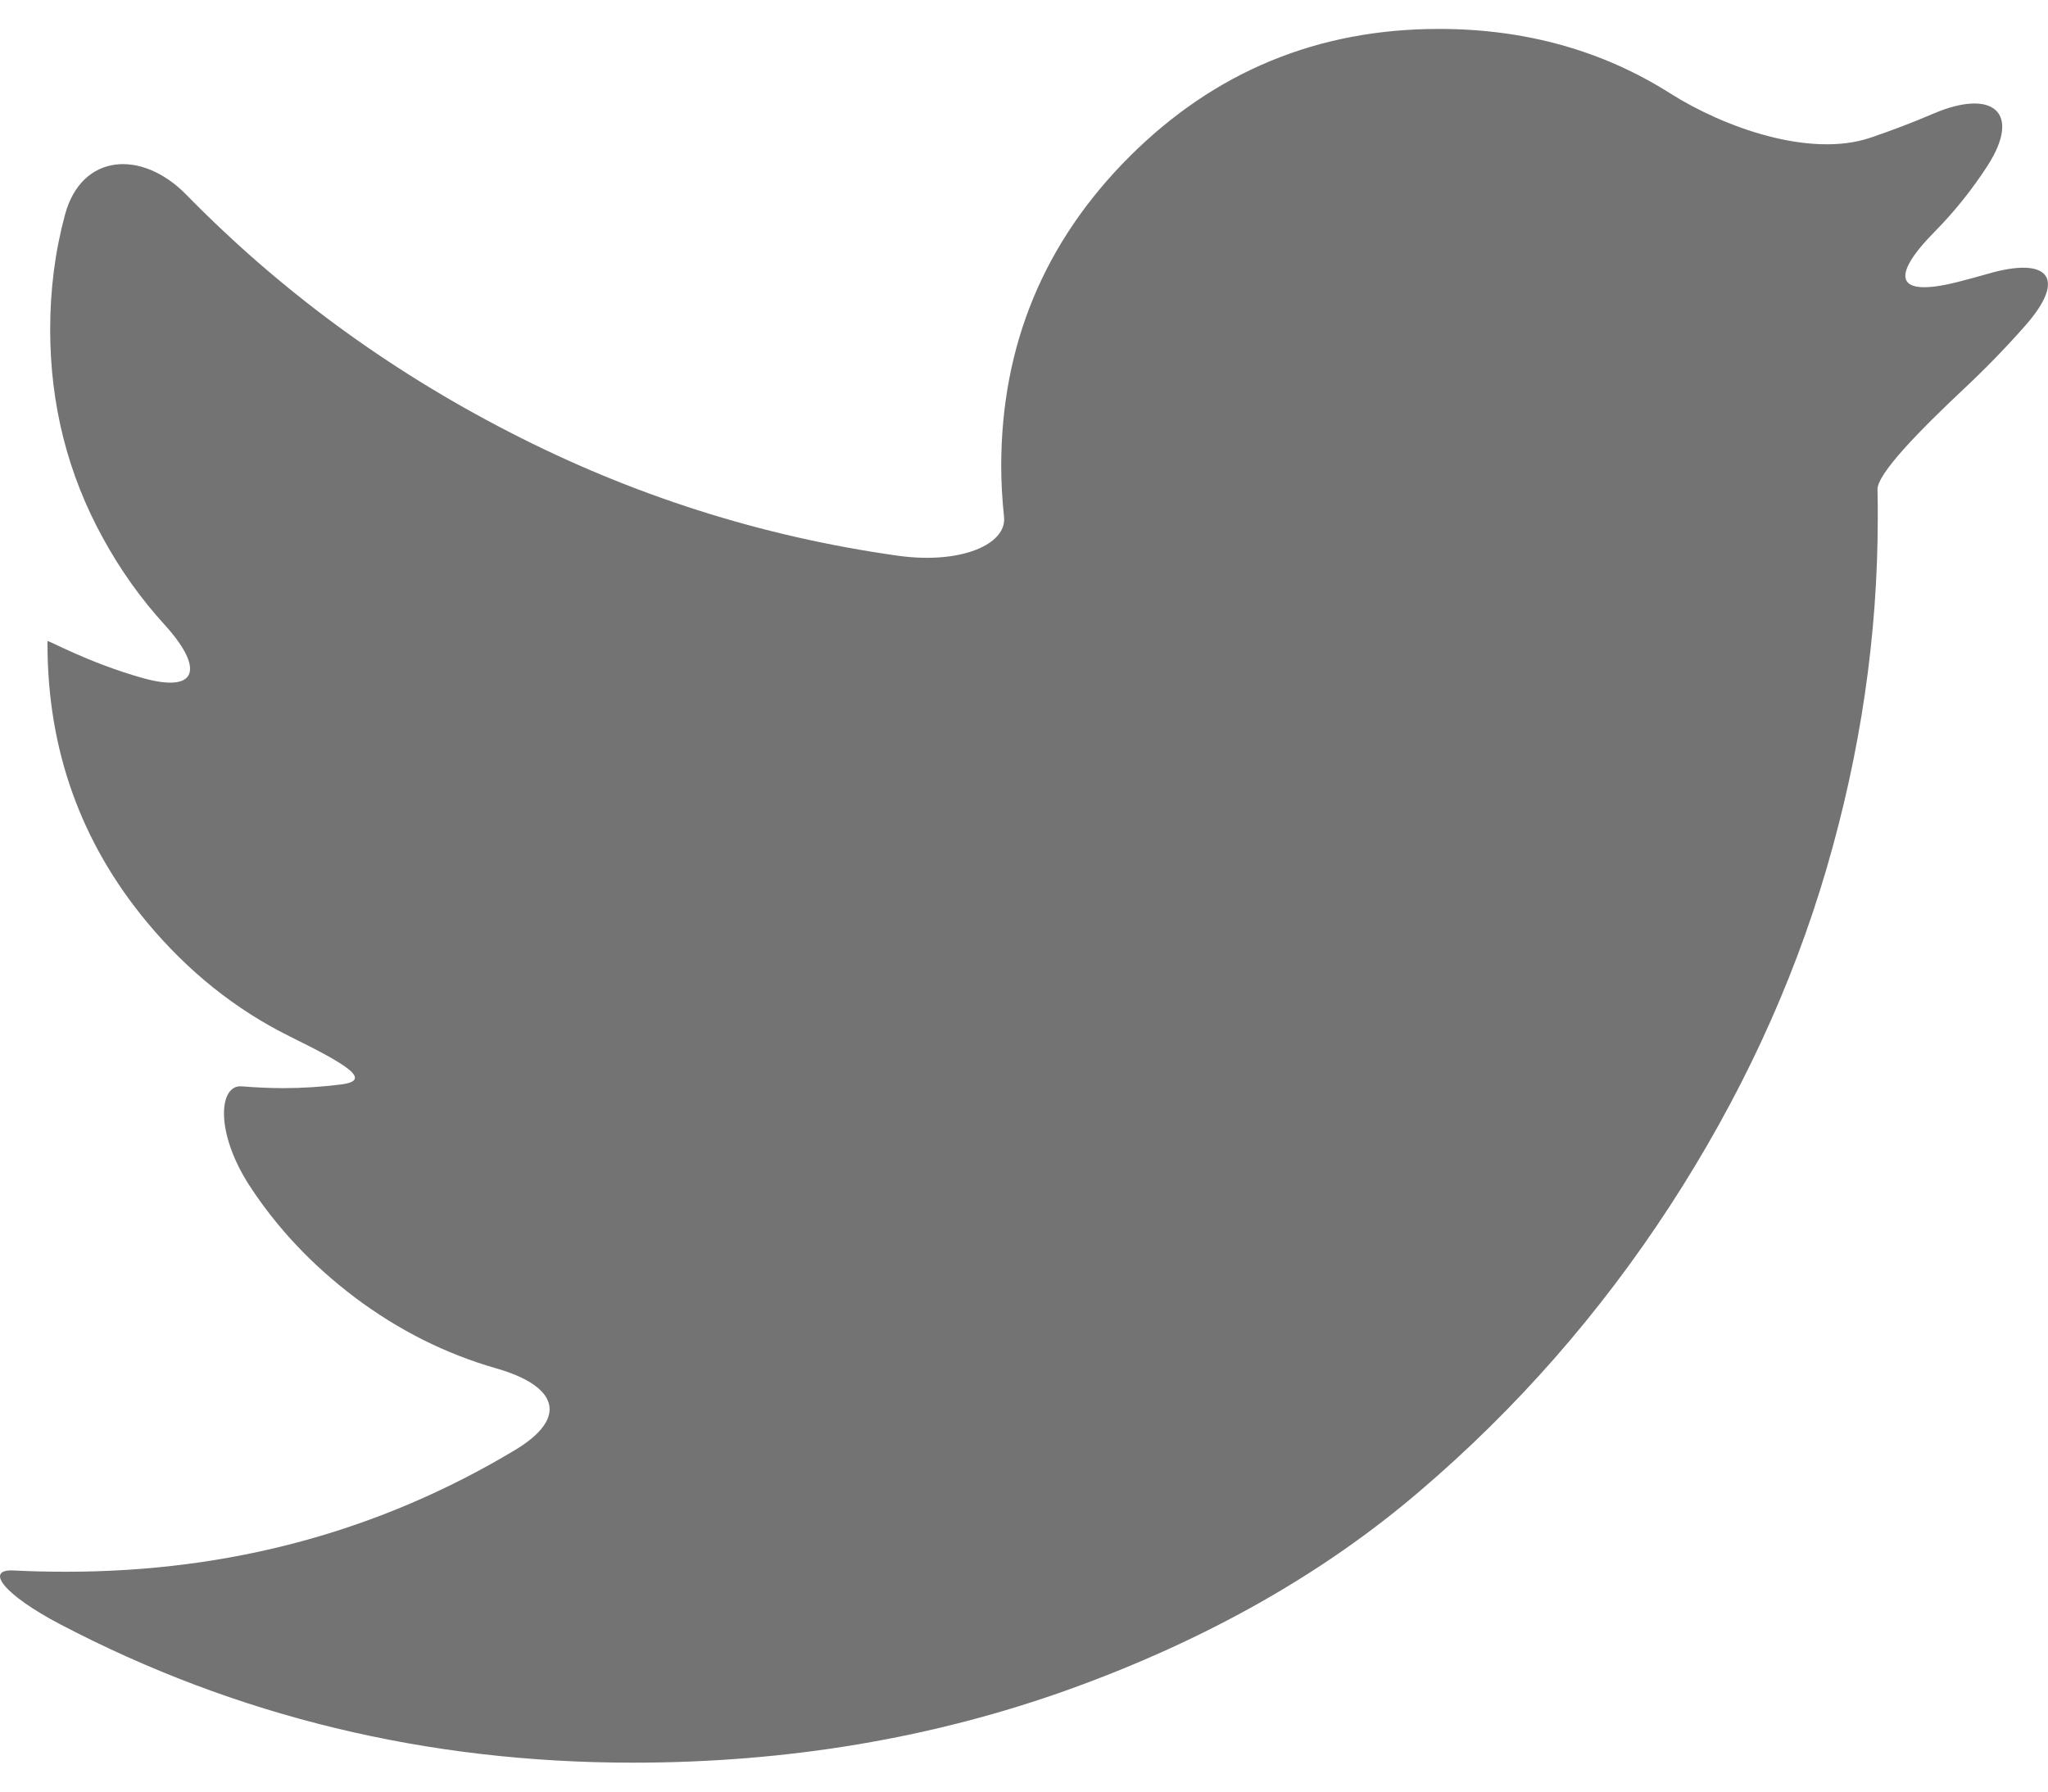 <svg width="16" height="14" viewBox="0 0 16 14" fill="none" xmlns="http://www.w3.org/2000/svg">
<path d="M15.528 2.14C15.449 2.163 15.37 2.184 15.292 2.204C14.809 2.326 14.765 2.165 15.114 1.811C15.271 1.652 15.409 1.479 15.529 1.293C15.797 0.874 15.564 0.692 15.107 0.887C14.944 0.957 14.778 1.02 14.61 1.077C14.138 1.235 13.469 0.996 13.049 0.73C12.519 0.394 11.916 0.226 11.241 0.226C10.296 0.226 9.489 0.559 8.822 1.226C8.156 1.893 7.822 2.699 7.822 3.644C7.822 3.774 7.83 3.905 7.844 4.038C7.868 4.255 7.503 4.412 7.011 4.342C5.946 4.192 4.934 3.869 3.975 3.374C3.023 2.884 2.184 2.266 1.456 1.522C1.109 1.167 0.638 1.197 0.508 1.677C0.43 1.965 0.392 2.264 0.392 2.575C0.392 3.161 0.529 3.705 0.805 4.206C0.941 4.455 1.102 4.68 1.286 4.882C1.595 5.222 1.548 5.419 1.117 5.299C0.686 5.178 0.371 4.998 0.371 5.01C0.371 5.022 0.371 5.031 0.371 5.031C0.371 5.857 0.63 6.582 1.148 7.206C1.468 7.591 1.839 7.888 2.262 8.098C2.708 8.318 2.915 8.442 2.666 8.474C2.516 8.493 2.364 8.503 2.212 8.503C2.109 8.503 2.001 8.498 1.888 8.489C1.71 8.474 1.678 8.845 1.948 9.263C2.163 9.594 2.438 9.886 2.773 10.139C3.114 10.395 3.481 10.579 3.874 10.692C4.353 10.828 4.449 11.076 4.022 11.332C2.967 11.965 1.799 12.282 0.518 12.282C0.374 12.282 0.237 12.279 0.105 12.272C-0.123 12.261 0.03 12.462 0.471 12.693C1.847 13.414 3.338 13.774 4.943 13.774C6.156 13.774 7.296 13.582 8.362 13.198C9.427 12.813 10.338 12.298 11.092 11.652C11.848 11.007 12.499 10.264 13.046 9.424C13.592 8.584 14 7.707 14.268 6.794C14.536 5.88 14.67 4.964 14.67 4.047C14.67 3.964 14.67 3.89 14.668 3.825C14.666 3.702 14.991 3.369 15.353 3.029C15.517 2.875 15.673 2.714 15.822 2.545C16.151 2.172 16.006 2.001 15.528 2.14Z" fill="#737373"/>
</svg>
